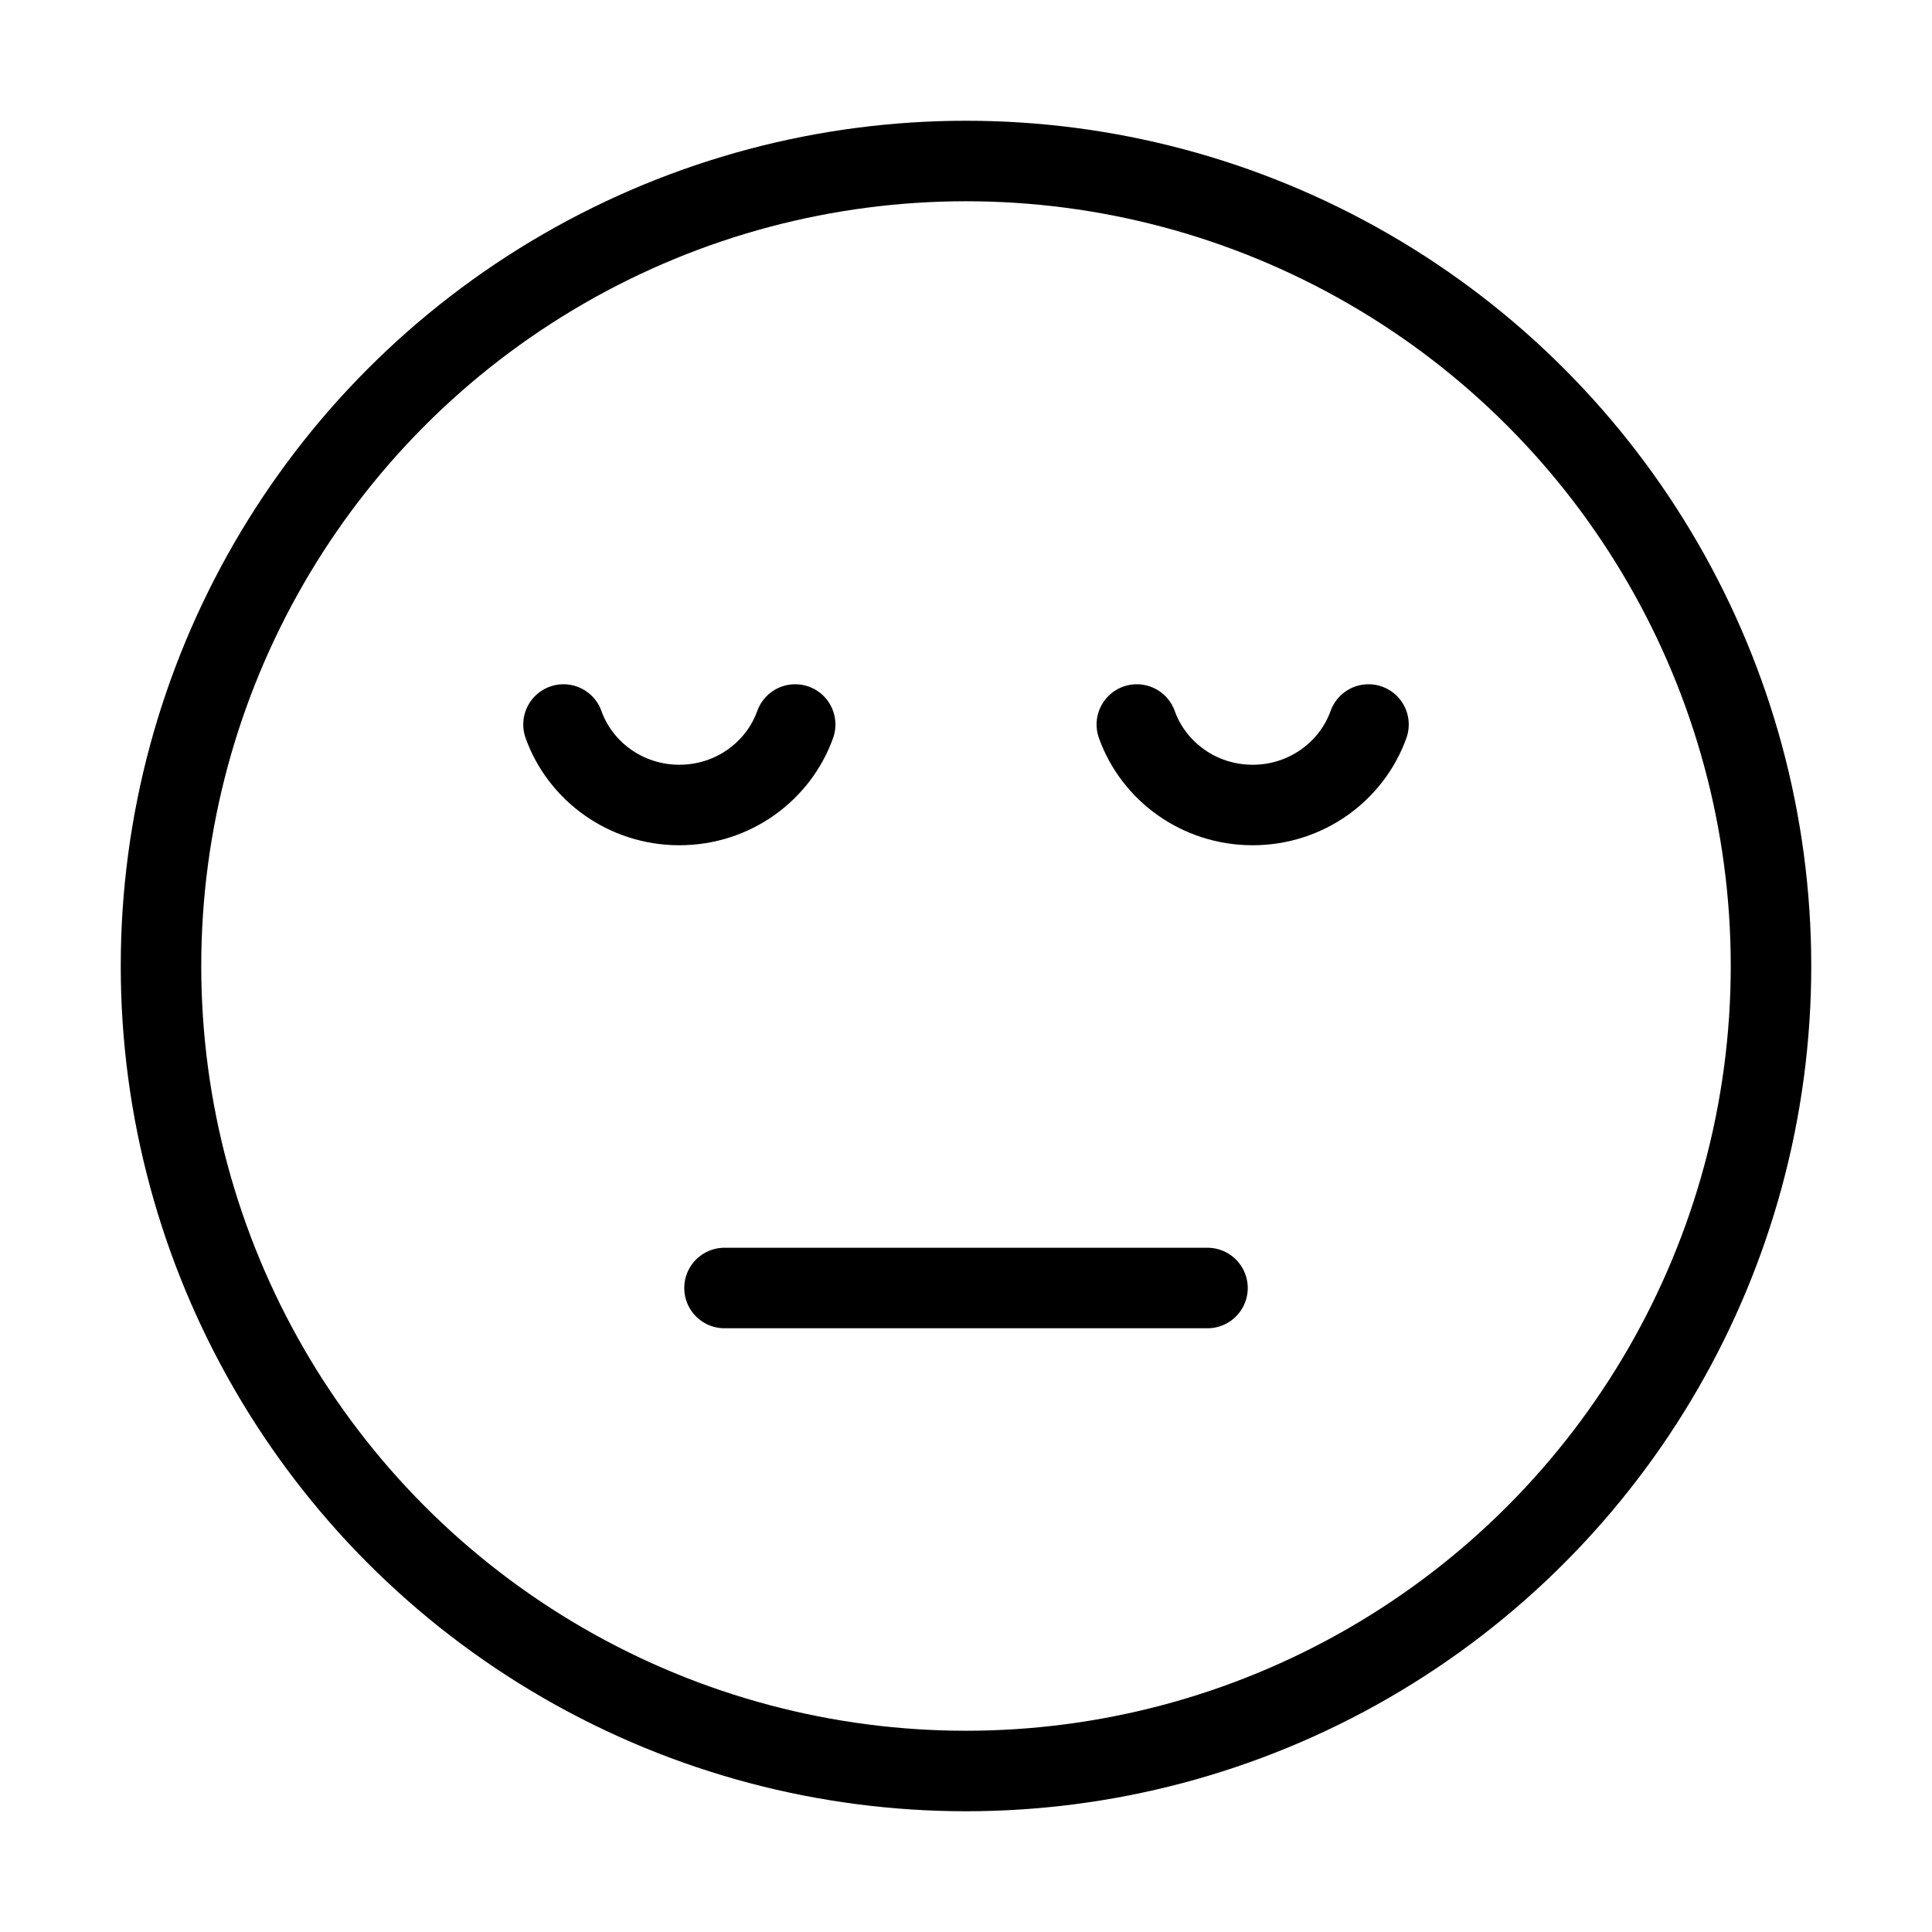 <svg xmlns="http://www.w3.org/2000/svg" viewBox="0 0 24 24" fill="none" stroke="currentColor" stroke-linecap="round" stroke-linejoin="round">
  <circle cx="12" cy="12" r="10" stroke="currentColor" key="k0" />
  <path d="M9 16H15" stroke="currentColor" key="k1" />
  <path d="M7 9C7.209 9.583 7.775 10 8.439 10C9.104 10 9.669 9.583 9.878 9M14.122 9C14.331 9.583 14.896 10 15.561 10C16.225 10 16.791 9.583 17 9" stroke="currentColor" key="k2" />
</svg>